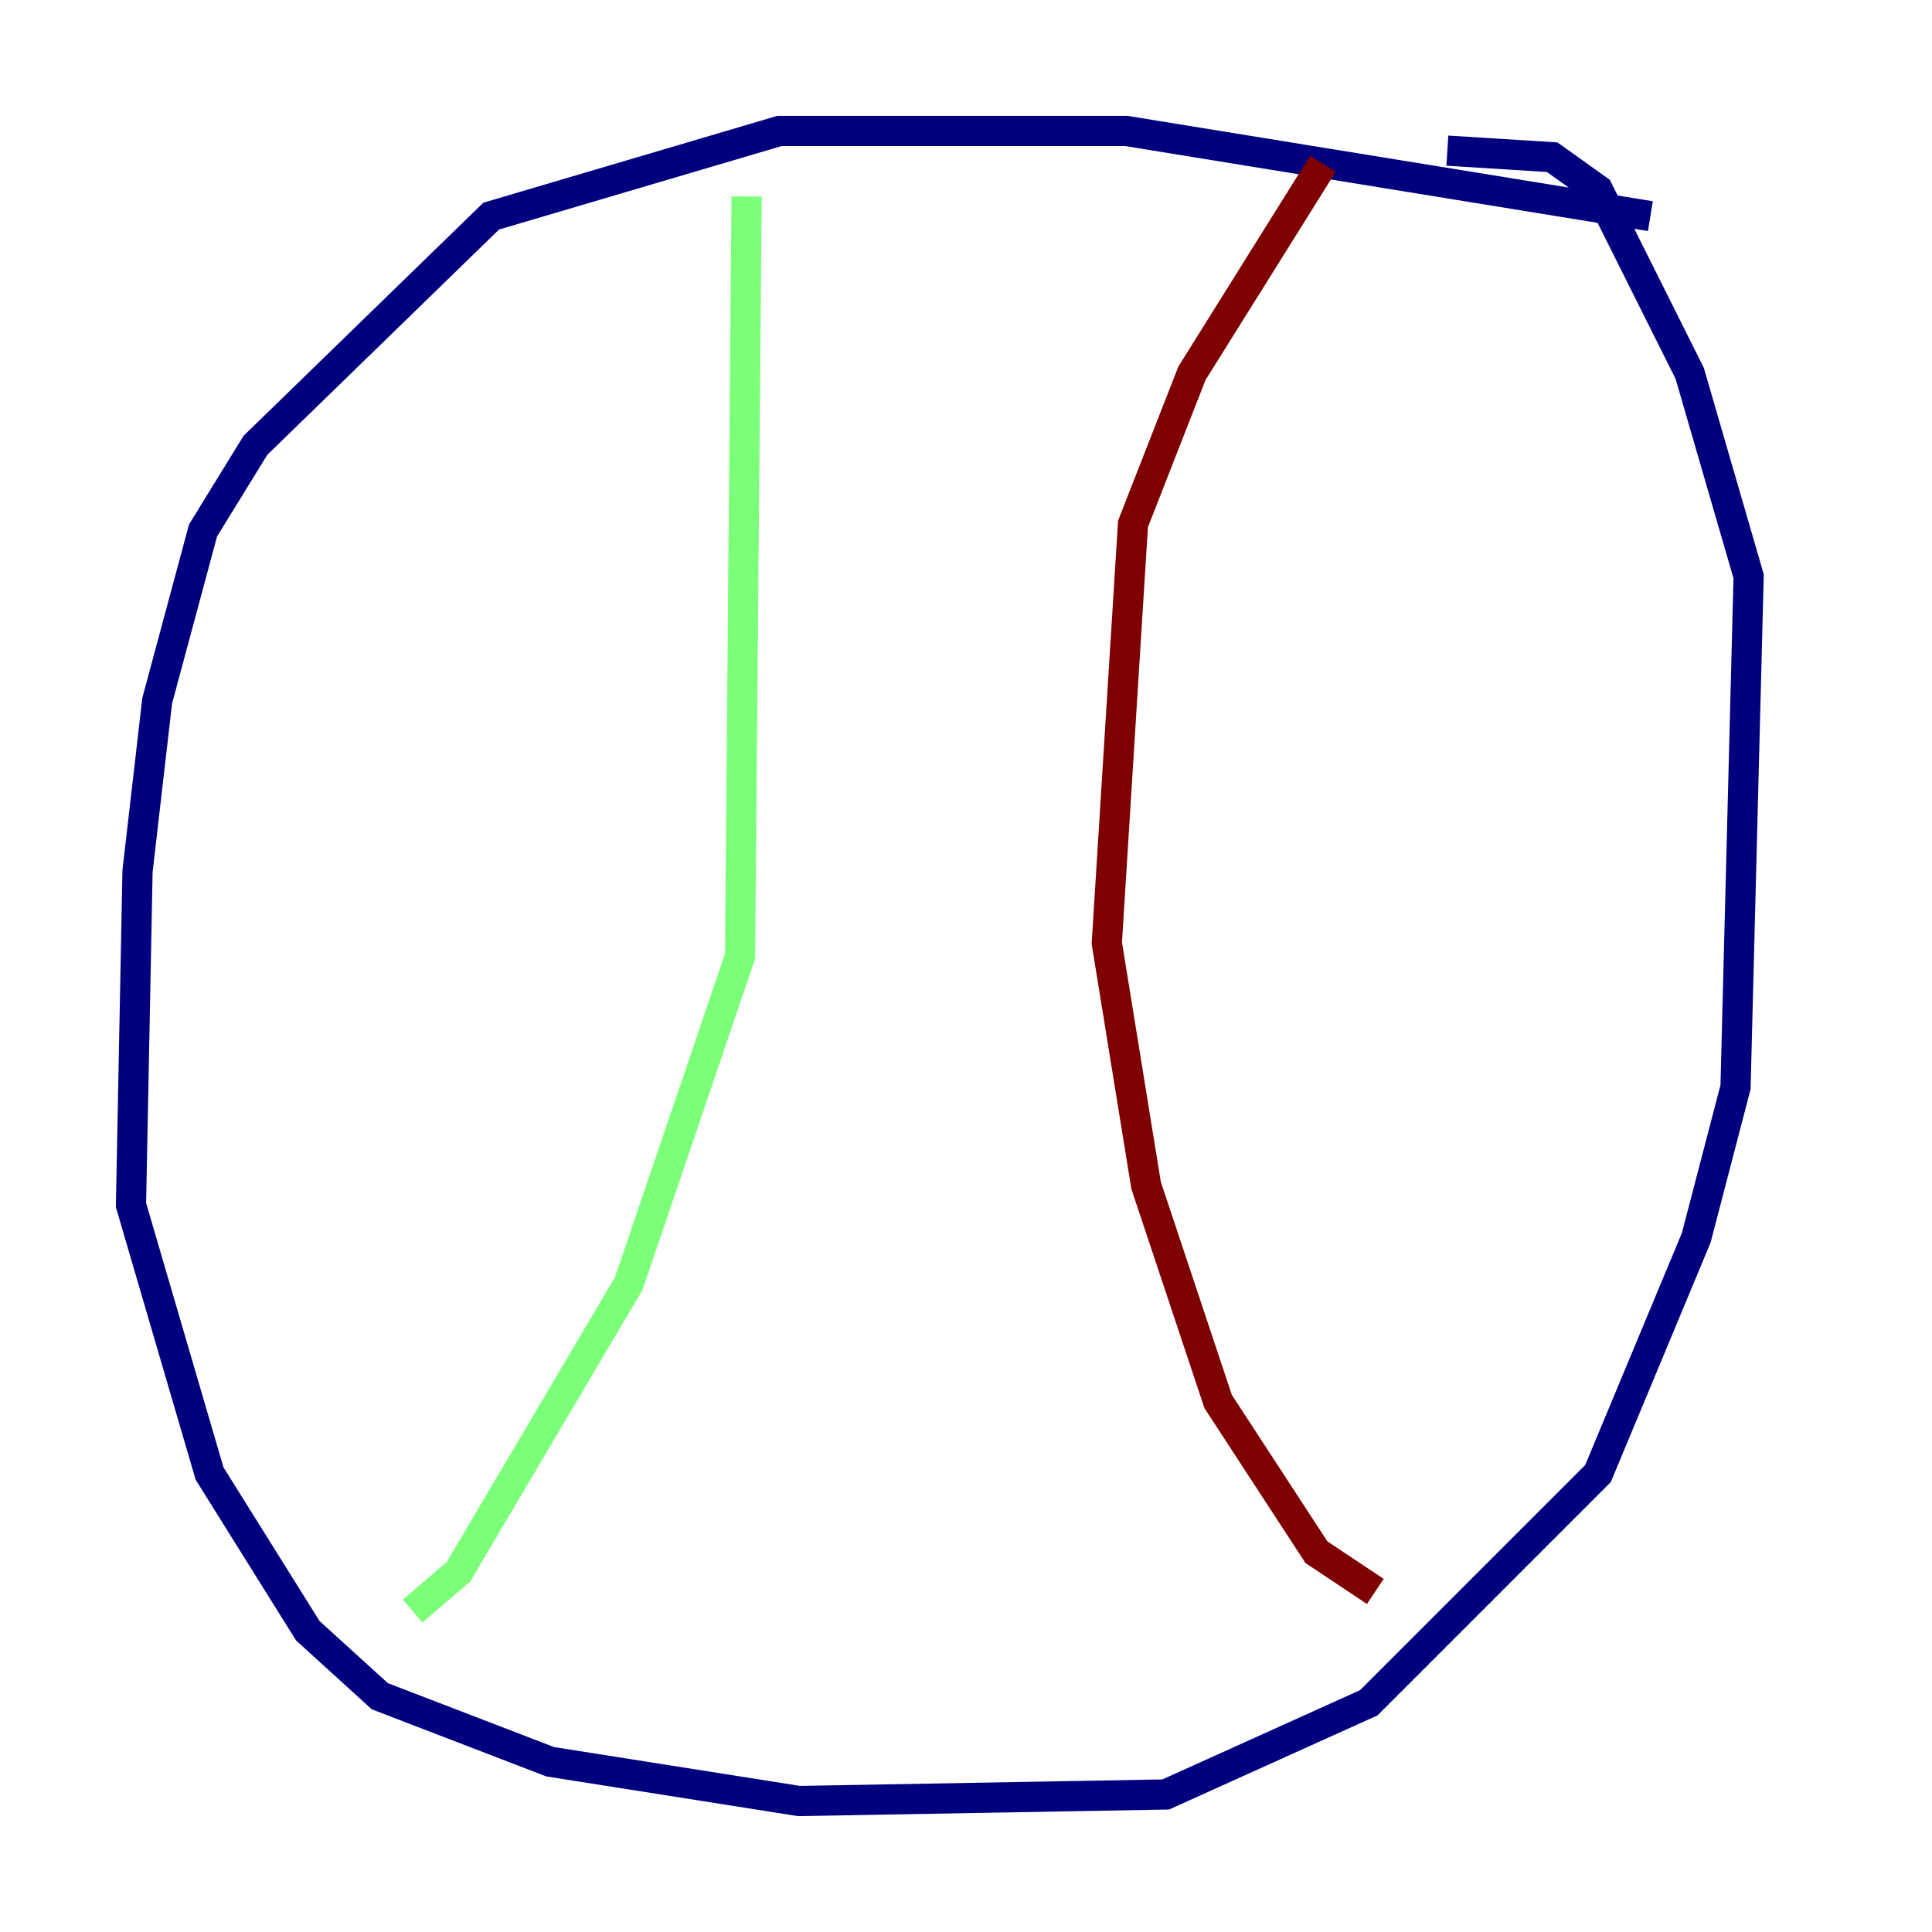 <?xml version="1.0" encoding="utf-8" ?>
<svg baseProfile="tiny" height="128" version="1.2" viewBox="0,0,128,128" width="128" xmlns="http://www.w3.org/2000/svg" xmlns:ev="http://www.w3.org/2001/xml-events" xmlns:xlink="http://www.w3.org/1999/xlink"><defs /><polyline fill="none" points="109.342,14.319 74.63,8.678 51.634,8.678 32.542,14.319 16.922,29.505 13.451,35.146 10.414,46.427 9.112,57.709 8.678,79.837 13.885,97.627 20.393,108.041 25.166,112.38 36.447,116.719 52.936,119.322 77.234,118.888 90.685,112.814 105.871,97.627 112.38,82.007 114.983,72.027 115.851,38.183 111.946,24.732 105.871,12.583 102.834,10.414 95.891,9.98" stroke="#00007f" stroke-width="2" /><polyline fill="none" points="49.464,13.017 49.031,63.349 41.654,85.044 30.373,104.136 27.336,106.739" stroke="#7cff79" stroke-width="2" /><polyline fill="none" points="87.647,10.848 78.969,24.732 75.064,34.712 73.329,62.481 75.932,78.536 80.705,92.854 87.214,102.834 91.119,105.437" stroke="#7f0000" stroke-width="2" /></svg>